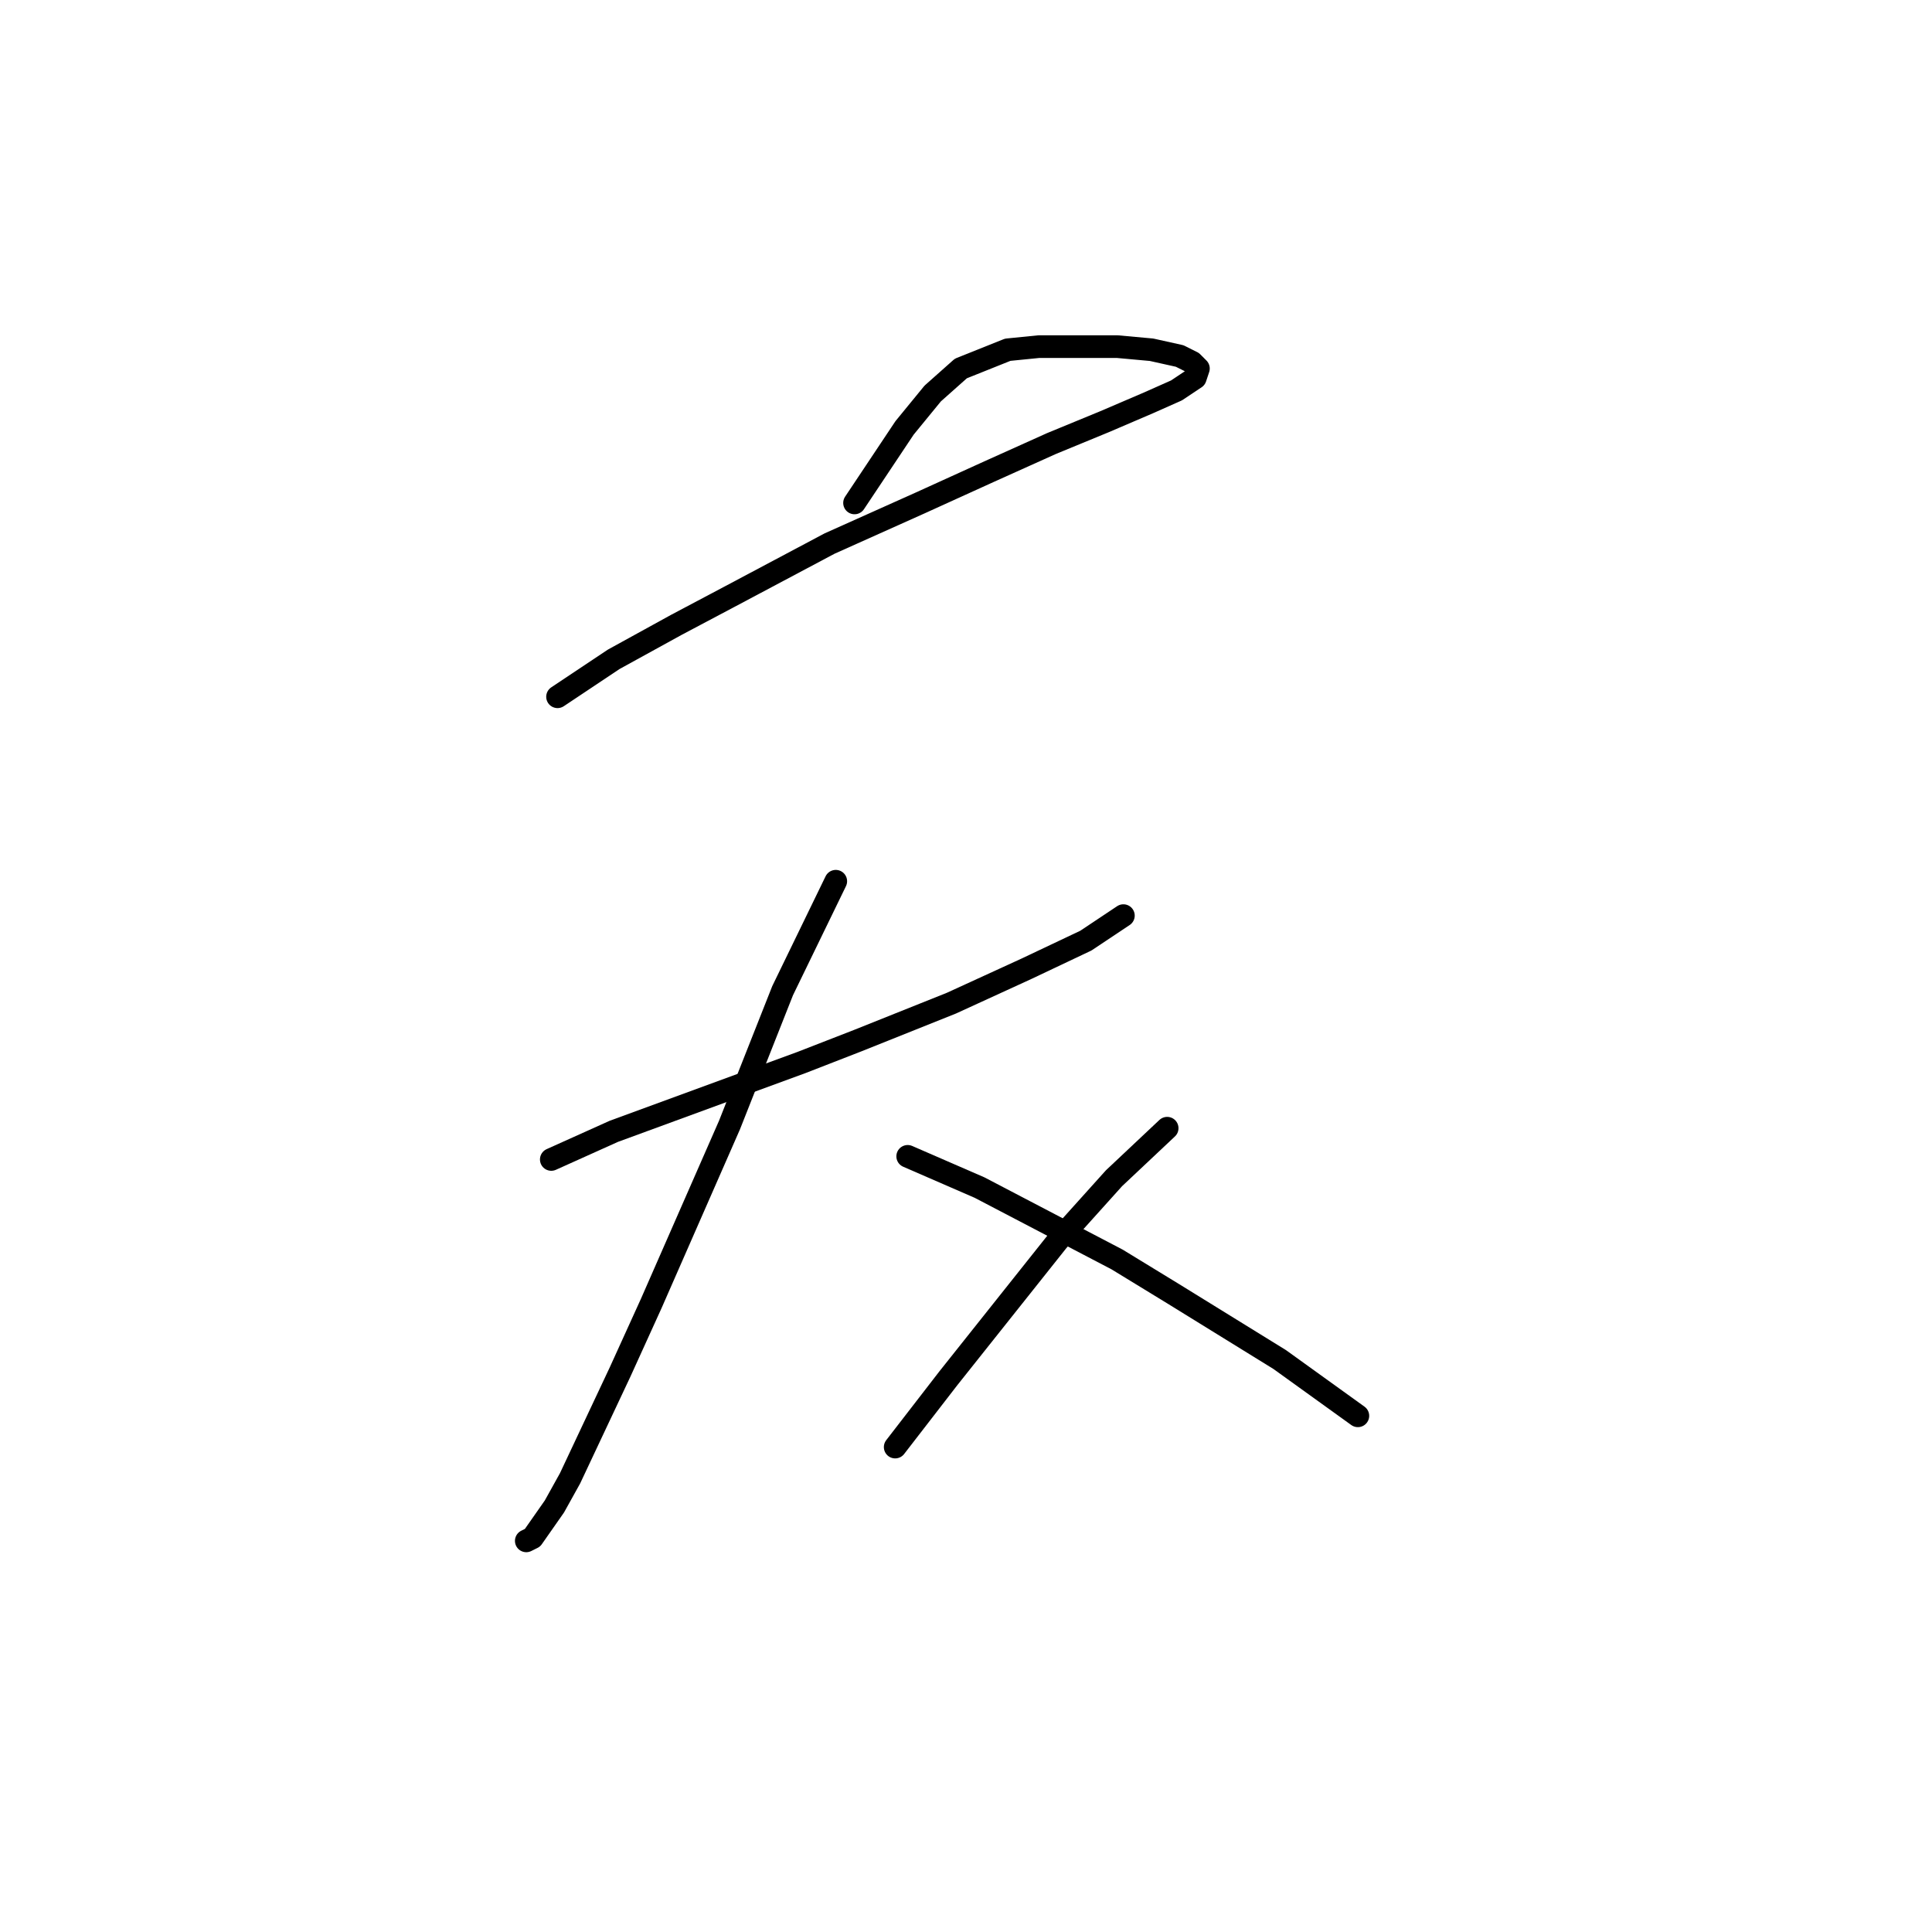 <?xml version="1.0" standalone="no"?>
    <svg width="256" height="256" xmlns="http://www.w3.org/2000/svg" version="1.1">
    <polyline stroke="black" stroke-width="3" stroke-linecap="round" fill="transparent" stroke-linejoin="round" points="73.876 92.326 81.333 87.355 89.618 82.798 96.66 79.069 109.916 72.027 121.93 66.642 131.043 62.499 139.328 58.771 146.371 55.871 152.17 53.386 155.898 51.729 157.141 50.9 158.384 50.072 158.798 48.829 157.97 48.001 156.313 47.172 152.584 46.343 148.028 45.929 143.471 45.929 139.328 45.929 137.671 45.929 133.529 46.343 127.315 48.829 123.587 52.143 119.858 56.7 116.544 61.671 113.23 66.642 113.23 66.642 " />
        <polyline stroke="black" stroke-width="3" stroke-linecap="round" fill="transparent" stroke-linejoin="round" points="73.048 153.635 81.333 149.907 106.188 140.793 113.645 137.893 126.072 132.922 136.014 128.366 143.885 124.637 148.856 121.323 148.856 121.323 " />
        <polyline stroke="black" stroke-width="3" stroke-linecap="round" fill="transparent" stroke-linejoin="round" points="110.745 116.767 103.703 131.265 96.66 149.078 86.304 172.691 82.161 181.804 75.533 195.889 73.462 199.617 70.562 203.76 69.734 204.174 69.734 204.174 " />
        <polyline stroke="black" stroke-width="3" stroke-linecap="round" fill="transparent" stroke-linejoin="round" points="120.273 153.221 129.801 157.363 148.028 166.891 155.484 171.448 169.569 180.147 179.925 187.604 179.925 187.604 " />
        <polyline stroke="black" stroke-width="3" stroke-linecap="round" fill="transparent" stroke-linejoin="round" points="154.656 149.492 147.613 156.121 140.157 164.406 125.658 182.633 118.616 191.746 118.616 191.746 " />
        </svg>